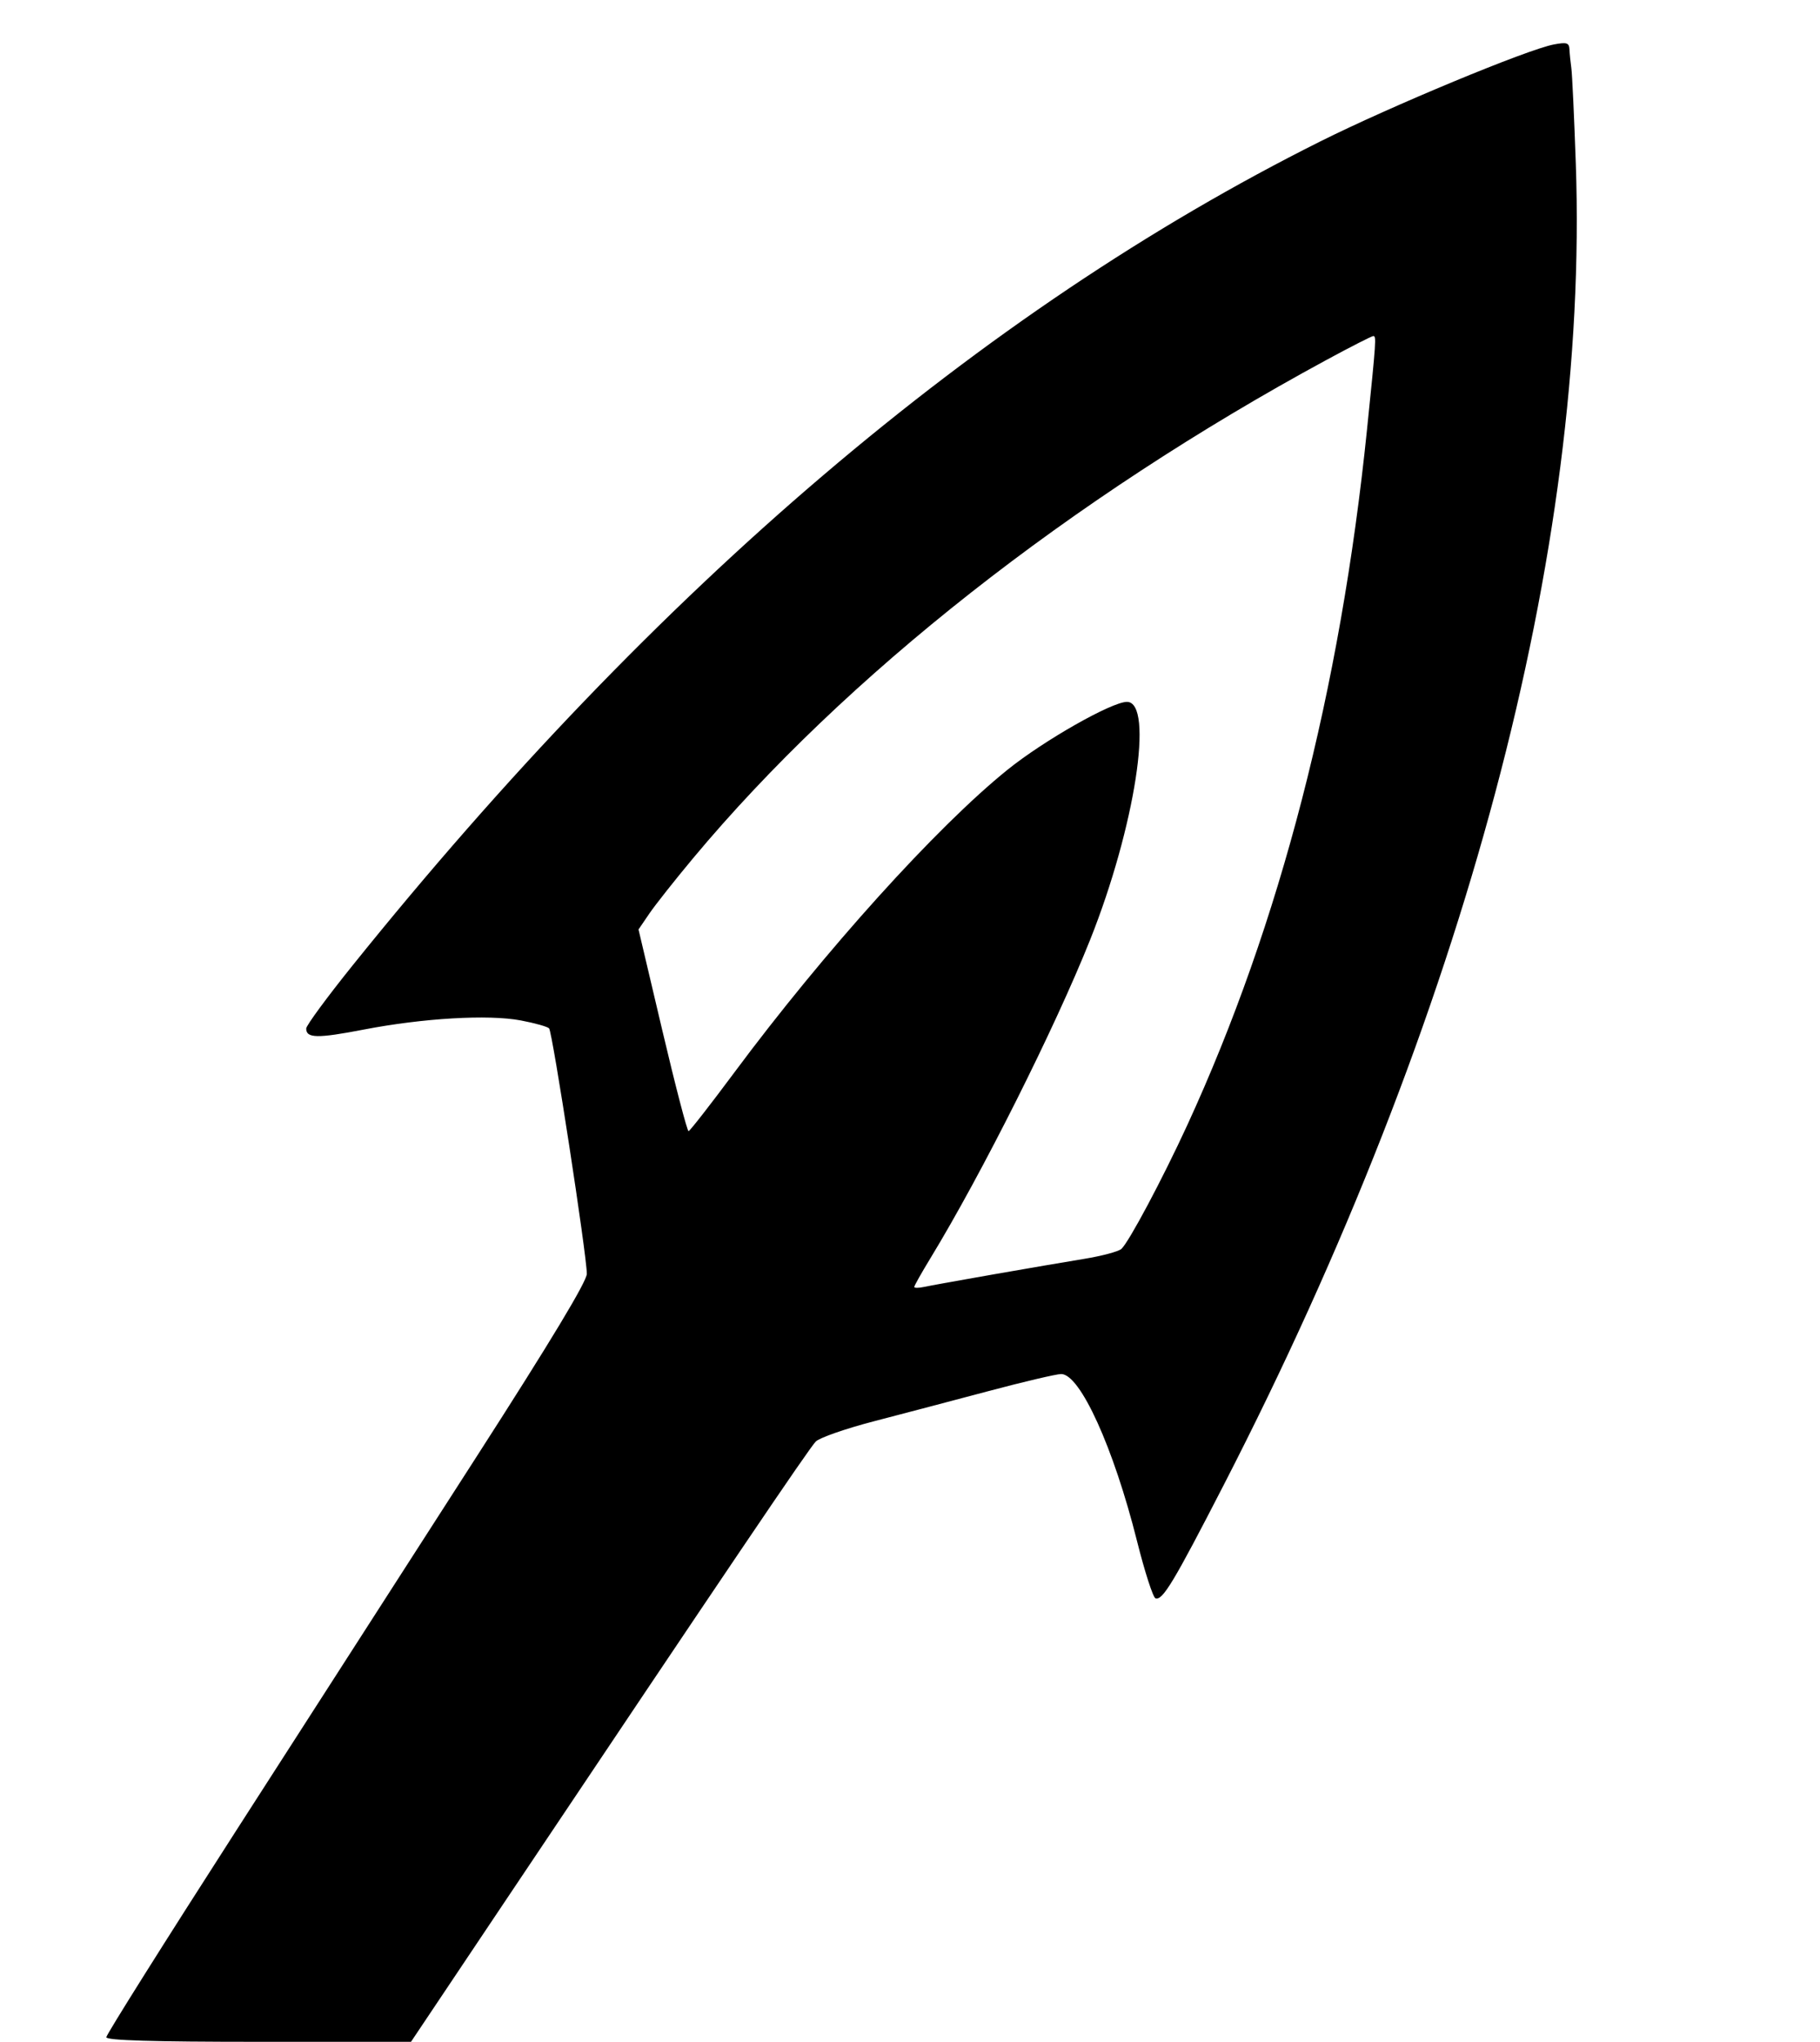 <?xml version="1.0" encoding="UTF-8" standalone="no"?>
<svg xmlns:dc="http://purl.org/dc/elements/1.1/" xmlns:cc="http://creativecommons.org/ns#" xmlns:rdf="http://www.w3.org/1999/02/22-rdf-syntax-ns#" xmlns:svg="http://www.w3.org/2000/svg" xmlns="http://www.w3.org/2000/svg" xmlns:sodipodi="http://sodipodi.sourceforge.net/DTD/sodipodi-0.dtd" xmlns:inkscape="http://www.inkscape.org/namespaces/inkscape" version="1.1" id="svg2" width="578.704" height="649.014" viewBox="0 0 578.704 649.014" sodipodi:docname="hunter-marksmanship.svg" inkscape:version="1.0.2 (e86c870879, 2021-01-15)">
  <defs id="defs6" />
  <sodipodi:namedview pagecolor="#ffffff" bordercolor="#666666" borderopacity="1" objecttolerance="10" gridtolerance="10" guidetolerance="10" inkscape:pageopacity="0" inkscape:pageshadow="2" inkscape:window-width="1920" inkscape:window-height="1025" id="namedview4" showgrid="false" inkscape:zoom="1.2079861" inkscape:cx="289.35211" inkscape:cy="324.50705" inkscape:window-x="0" inkscape:window-y="25" inkscape:window-maximized="1" inkscape:current-layer="g10" />
  <g inkscape:groupmode="layer" inkscape:label="Image" id="g10">
    <path style="fill:#000000;stroke-width:1.352" d="m 33.803,647.556 c 0,-0.802 18.653,-30.464 41.45,-65.915 22.798,-35.452 57.175,-88.909 76.394,-118.794 23.445,-36.456 34.944,-55.527 34.944,-57.955 0,-5.83 -10.931,-76.906 -11.998,-78.013 -0.535,-0.555 -4.595,-1.691 -9.022,-2.525 -10.313,-1.941 -31.045,-0.732 -49.934,2.913 -14.75,2.847 -18.301,2.778 -18.267,-0.351 0.01,-0.953 6.625,-9.947 14.699,-19.986 C 208.749,186.719 312.02,98.809 419.831,44.946 c 22.534,-11.258 65.874,-29.245 74.256,-30.817 4.125,-0.774 4.859,-0.536 4.955,1.608 0.062,1.384 0.33,4.038 0.595,5.897 0.265,1.859 0.905,15.549 1.422,30.423 4.252,122.438 -35.362,271.08 -111.885,419.831 -15.987,31.076 -19.5,36.915 -21.758,36.162 -0.788,-0.263 -3.437,-8.47 -5.888,-18.239 -7.446,-29.682 -18.094,-53.102 -24.124,-53.058 -1.516,0.011 -11.883,2.447 -23.038,5.413 -11.155,2.966 -27.583,7.291 -36.507,9.611 -8.924,2.32 -17.227,5.208 -18.452,6.418 -2.076,2.051 -28.449,41.061 -99.523,147.214 L 130.688,649.014 H 82.245 c -33.741,0 -48.442,-0.443 -48.442,-1.458 z M 315.718,405.106 c 10.411,-1.821 23.493,-4.057 29.07,-4.97 5.577,-0.913 10.878,-2.331 11.778,-3.151 2.398,-2.184 13.09,-22.264 20.952,-39.35 29.489,-64.085 48.677,-138.313 57.146,-221.07 2.92,-28.538 3.002,-29.746 1.997,-29.746 -0.484,0 -7.207,3.429 -14.94,7.619 -81.339,44.077 -152.981,100.423 -201.321,158.337 -5.759,6.9 -12.024,14.822 -13.922,17.605 l -3.45,5.059 7.572,32.113 c 4.164,17.662 7.919,32.062 8.344,32 0.425,-0.062 6.952,-8.428 14.505,-18.592 28.748,-38.683 64.349,-78.119 86.953,-96.319 11.545,-9.296 33.104,-21.54 37.926,-21.54 8.726,0 2.55,39.91 -11.705,75.634 -11.169,27.99 -34.47,74.437 -50.759,101.178 -2.839,4.661 -5.162,8.78 -5.162,9.153 0,0.373 1.369,0.38 3.042,0.015 1.673,-0.365 11.561,-2.152 21.972,-3.973 z" id="path14" />
  </g>
</svg>
